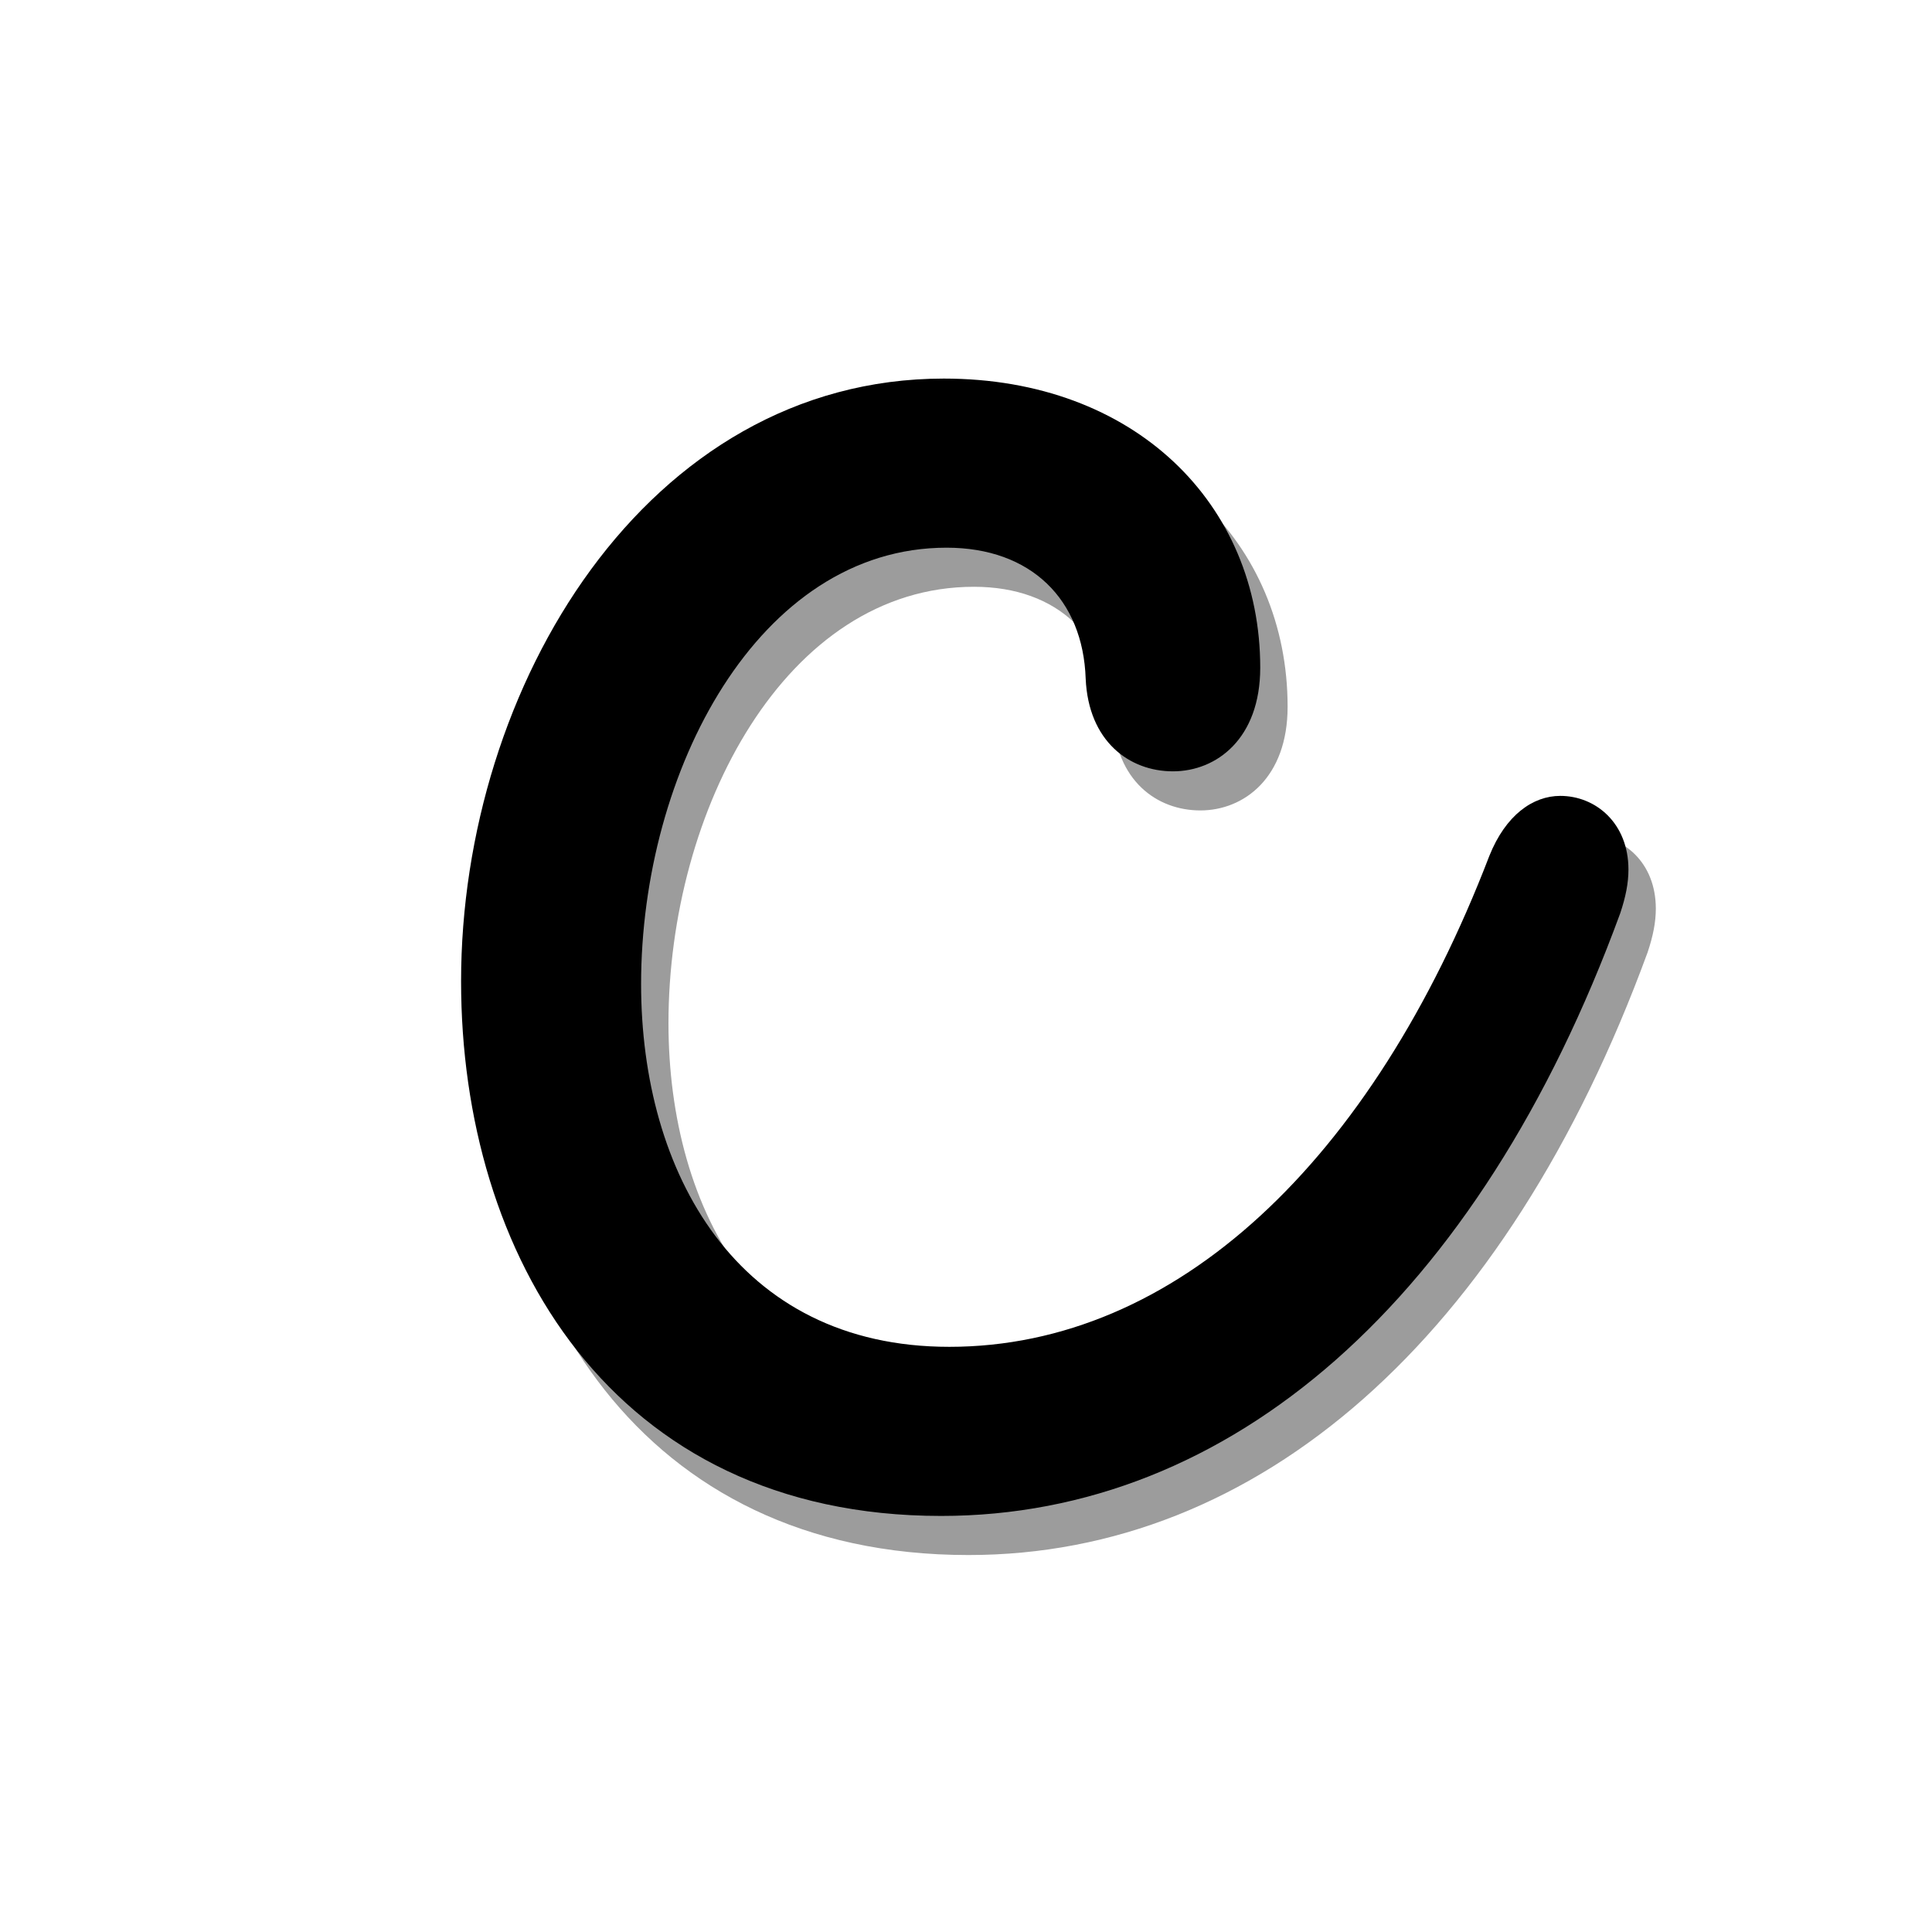 <?xml version="1.0" encoding="UTF-8"?>
<svg xmlns="http://www.w3.org/2000/svg" xmlns:xlink="http://www.w3.org/1999/xlink" width="768pt" height="768pt" viewBox="0 0 768 768" version="1.2">
<defs>
<g>
<symbol overflow="visible" id="glyph0-0">
<path style="stroke:none;" d="M 216.844 9.758 C 331.77 9.758 430.434 -75.895 486.812 -229.852 C 488.98 -236.359 490.066 -241.781 490.066 -247.199 C 490.066 -265.633 477.055 -276.473 462.961 -276.473 C 452.117 -276.473 441.273 -268.887 434.77 -252.621 C 388.148 -131.191 310.086 -57.465 220.094 -57.465 C 135.527 -57.465 97.578 -126.852 97.578 -201.664 C 97.578 -286.234 144.199 -375.137 219.012 -375.137 C 252.621 -375.137 273.223 -354.539 274.305 -323.098 C 275.391 -298.16 291.652 -286.234 309 -286.234 C 326.348 -286.234 343.695 -299.242 343.695 -327.434 C 343.695 -392.484 293.82 -442.359 217.926 -442.359 C 99.746 -442.359 26.02 -319.844 26.02 -202.746 C 26.02 -94.328 85.652 9.758 216.844 9.758 Z M 216.844 9.758 "/>
</symbol>
</g>
</defs>
<g id="surface1">
<g style="fill:rgb(0%,0%,0%);fill-opacity:0.388;">
  <use xlink:href="#glyph0-0" x="168.15" y="608.393"/>
</g>
<g style="fill:rgb(0%,0%,0%);fill-opacity:1;">
  <use xlink:href="#glyph0-0" x="157.267" y="592.85"/>
</g>
</g>
</svg>
